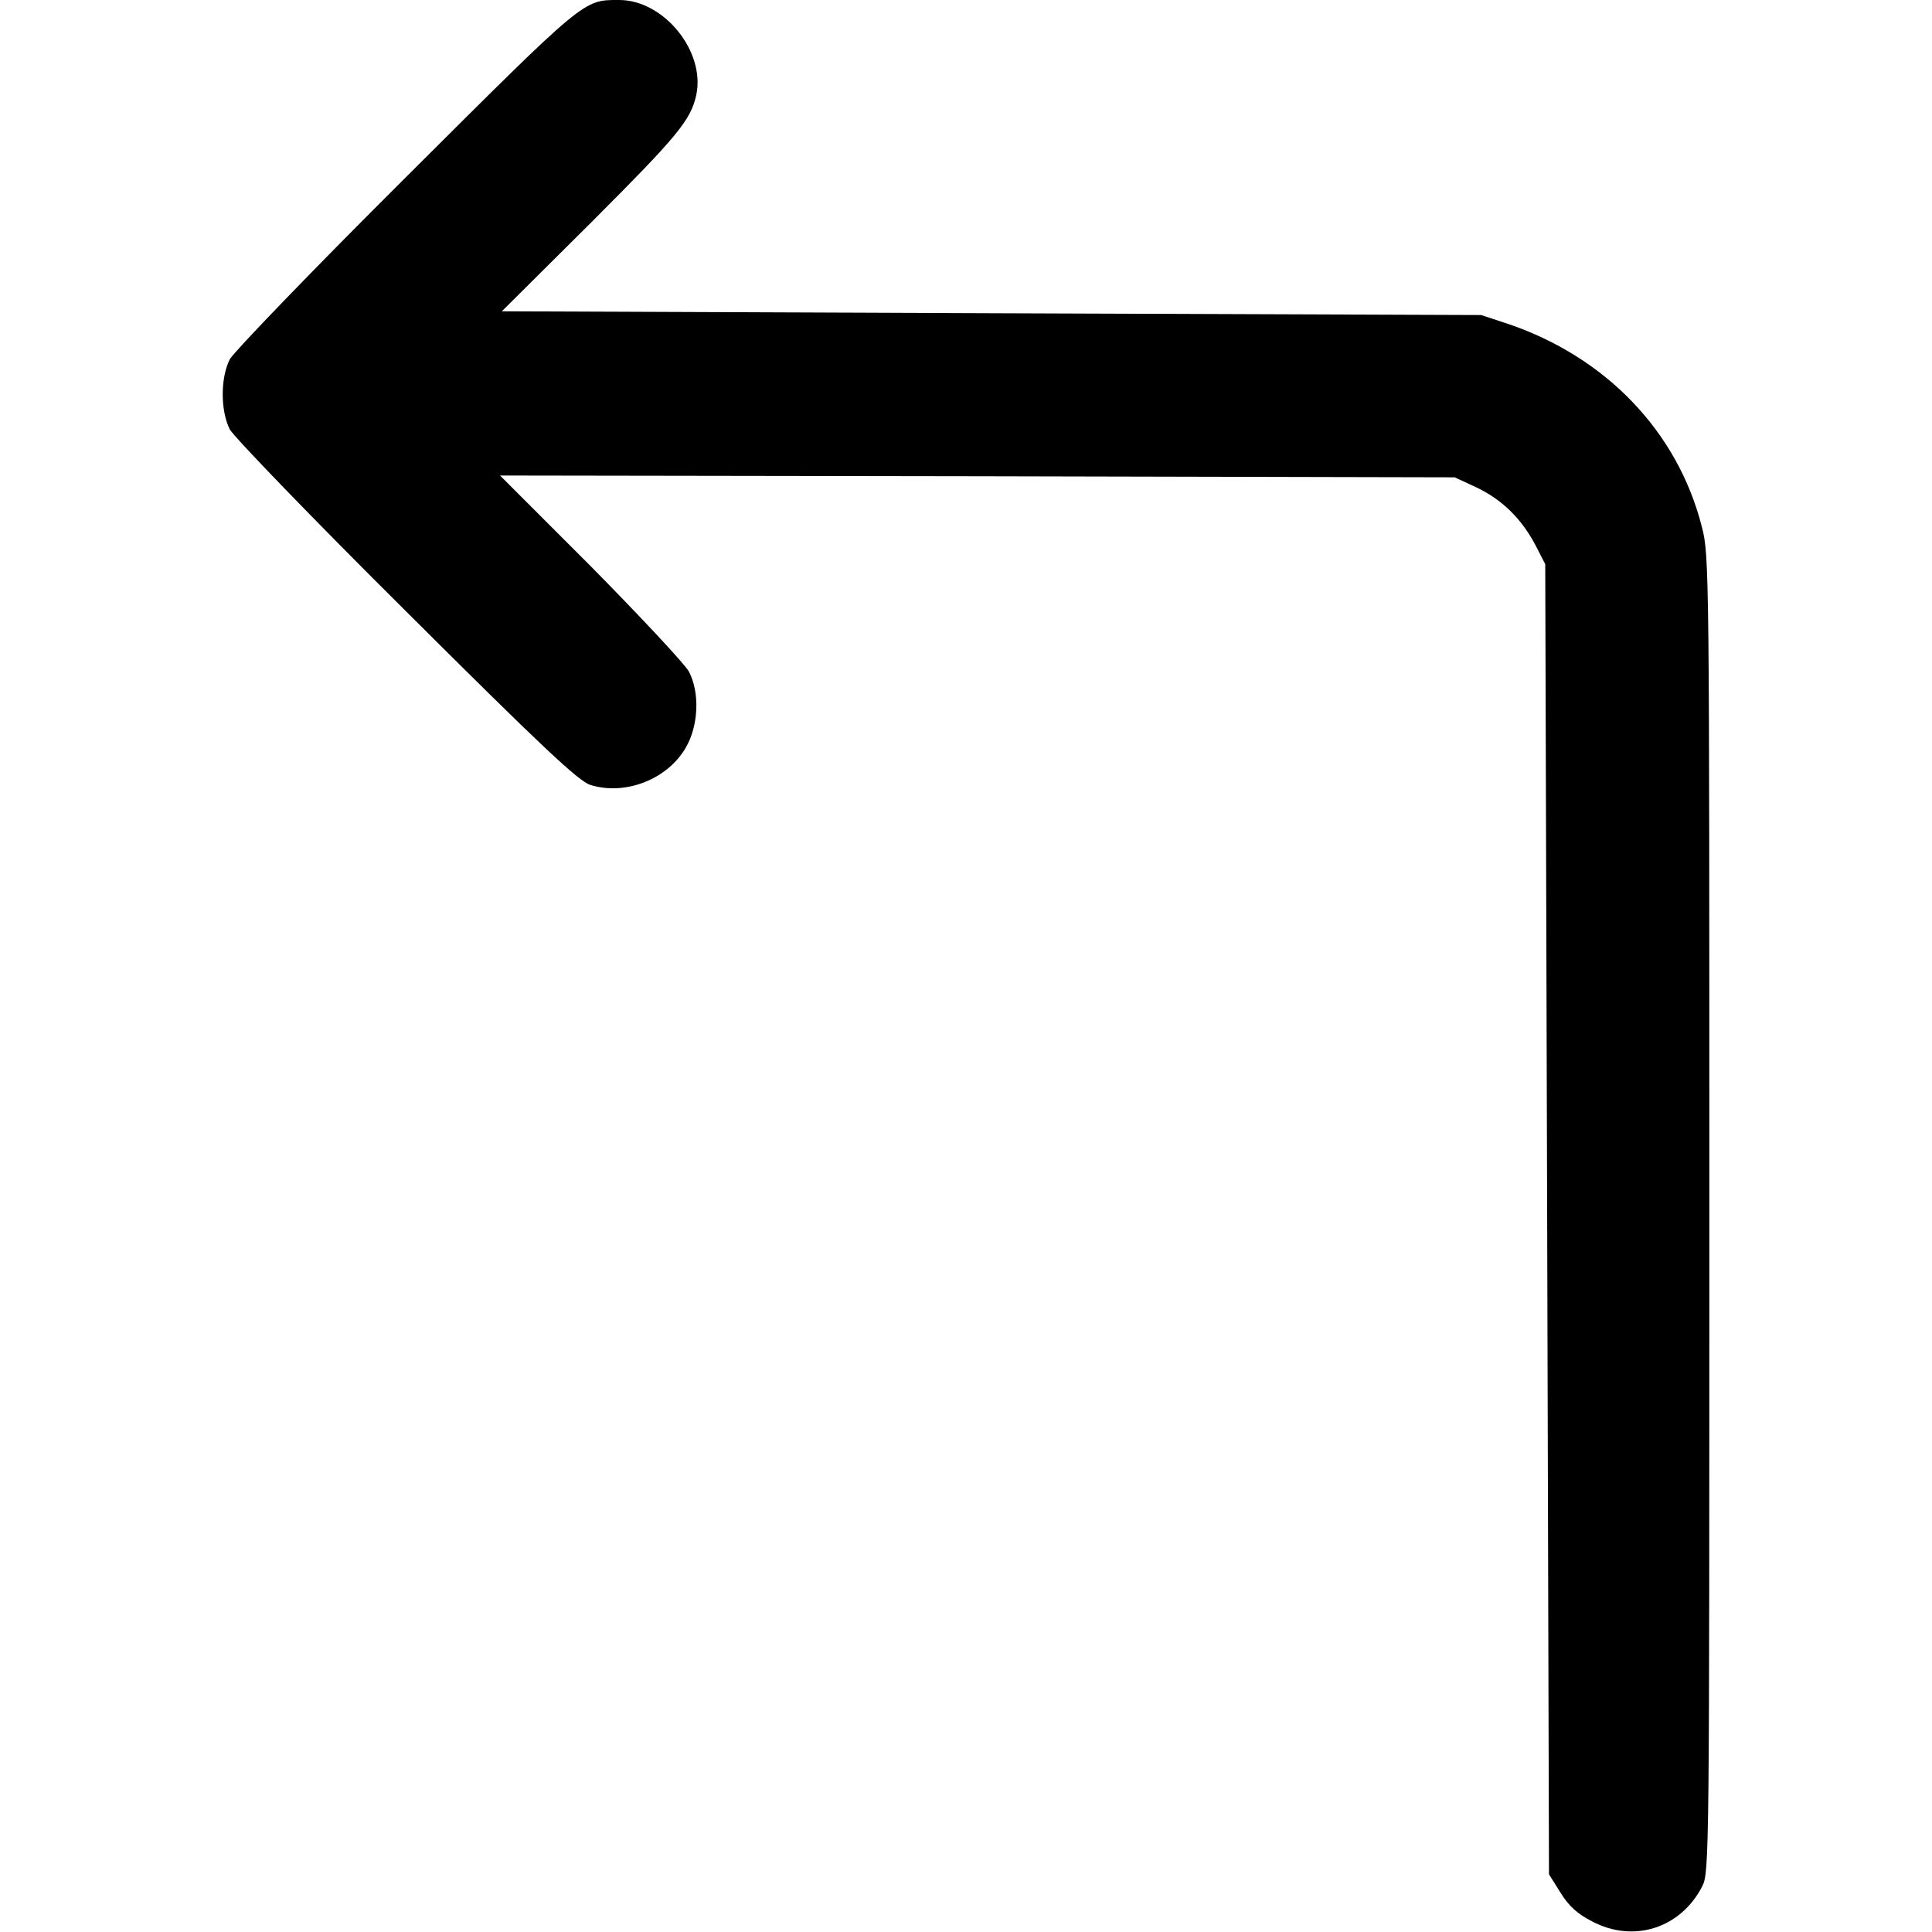 <svg width="16" height="16" viewBox="0 0 16 16" fill="none" xmlns="http://www.w3.org/2000/svg">
<g clip-path="url(#clip0_772_578)">
<path d="M13.185 15.912C13.063 15.85 12.991 15.784 12.922 15.672L12.828 15.522L12.813 10.097L12.797 4.672L12.713 4.509C12.597 4.291 12.435 4.134 12.222 4.034L12.047 3.953L8.094 3.944L4.141 3.938L4.897 4.694C5.31 5.113 5.675 5.503 5.706 5.563C5.797 5.738 5.785 6.013 5.678 6.194C5.525 6.456 5.175 6.591 4.888 6.5C4.791 6.469 4.481 6.178 3.366 5.066C2.594 4.3 1.938 3.619 1.903 3.556C1.825 3.4 1.825 3.131 1.903 2.975C1.938 2.913 2.594 2.231 3.366 1.463C4.856 -0.022 4.828 1.79303e-05 5.128 1.79303e-05C5.497 1.79303e-05 5.844 0.425 5.766 0.788C5.719 0.997 5.613 1.125 4.894 1.844L4.156 2.578L8.21 2.594L12.266 2.609L12.485 2.681C13.3 2.956 13.894 3.575 14.094 4.363C14.156 4.597 14.156 4.734 14.156 10.053C14.156 15.384 14.156 15.506 14.097 15.622C13.919 15.969 13.528 16.094 13.185 15.912Z" fill="black"/>
</g>
<defs>
<clipPath id="clip0_772_578">
<rect width="16" height="16" fill="white" transform="matrix(1 0 0 -1 0 16)"/>
</clipPath>
</defs>
</svg>
